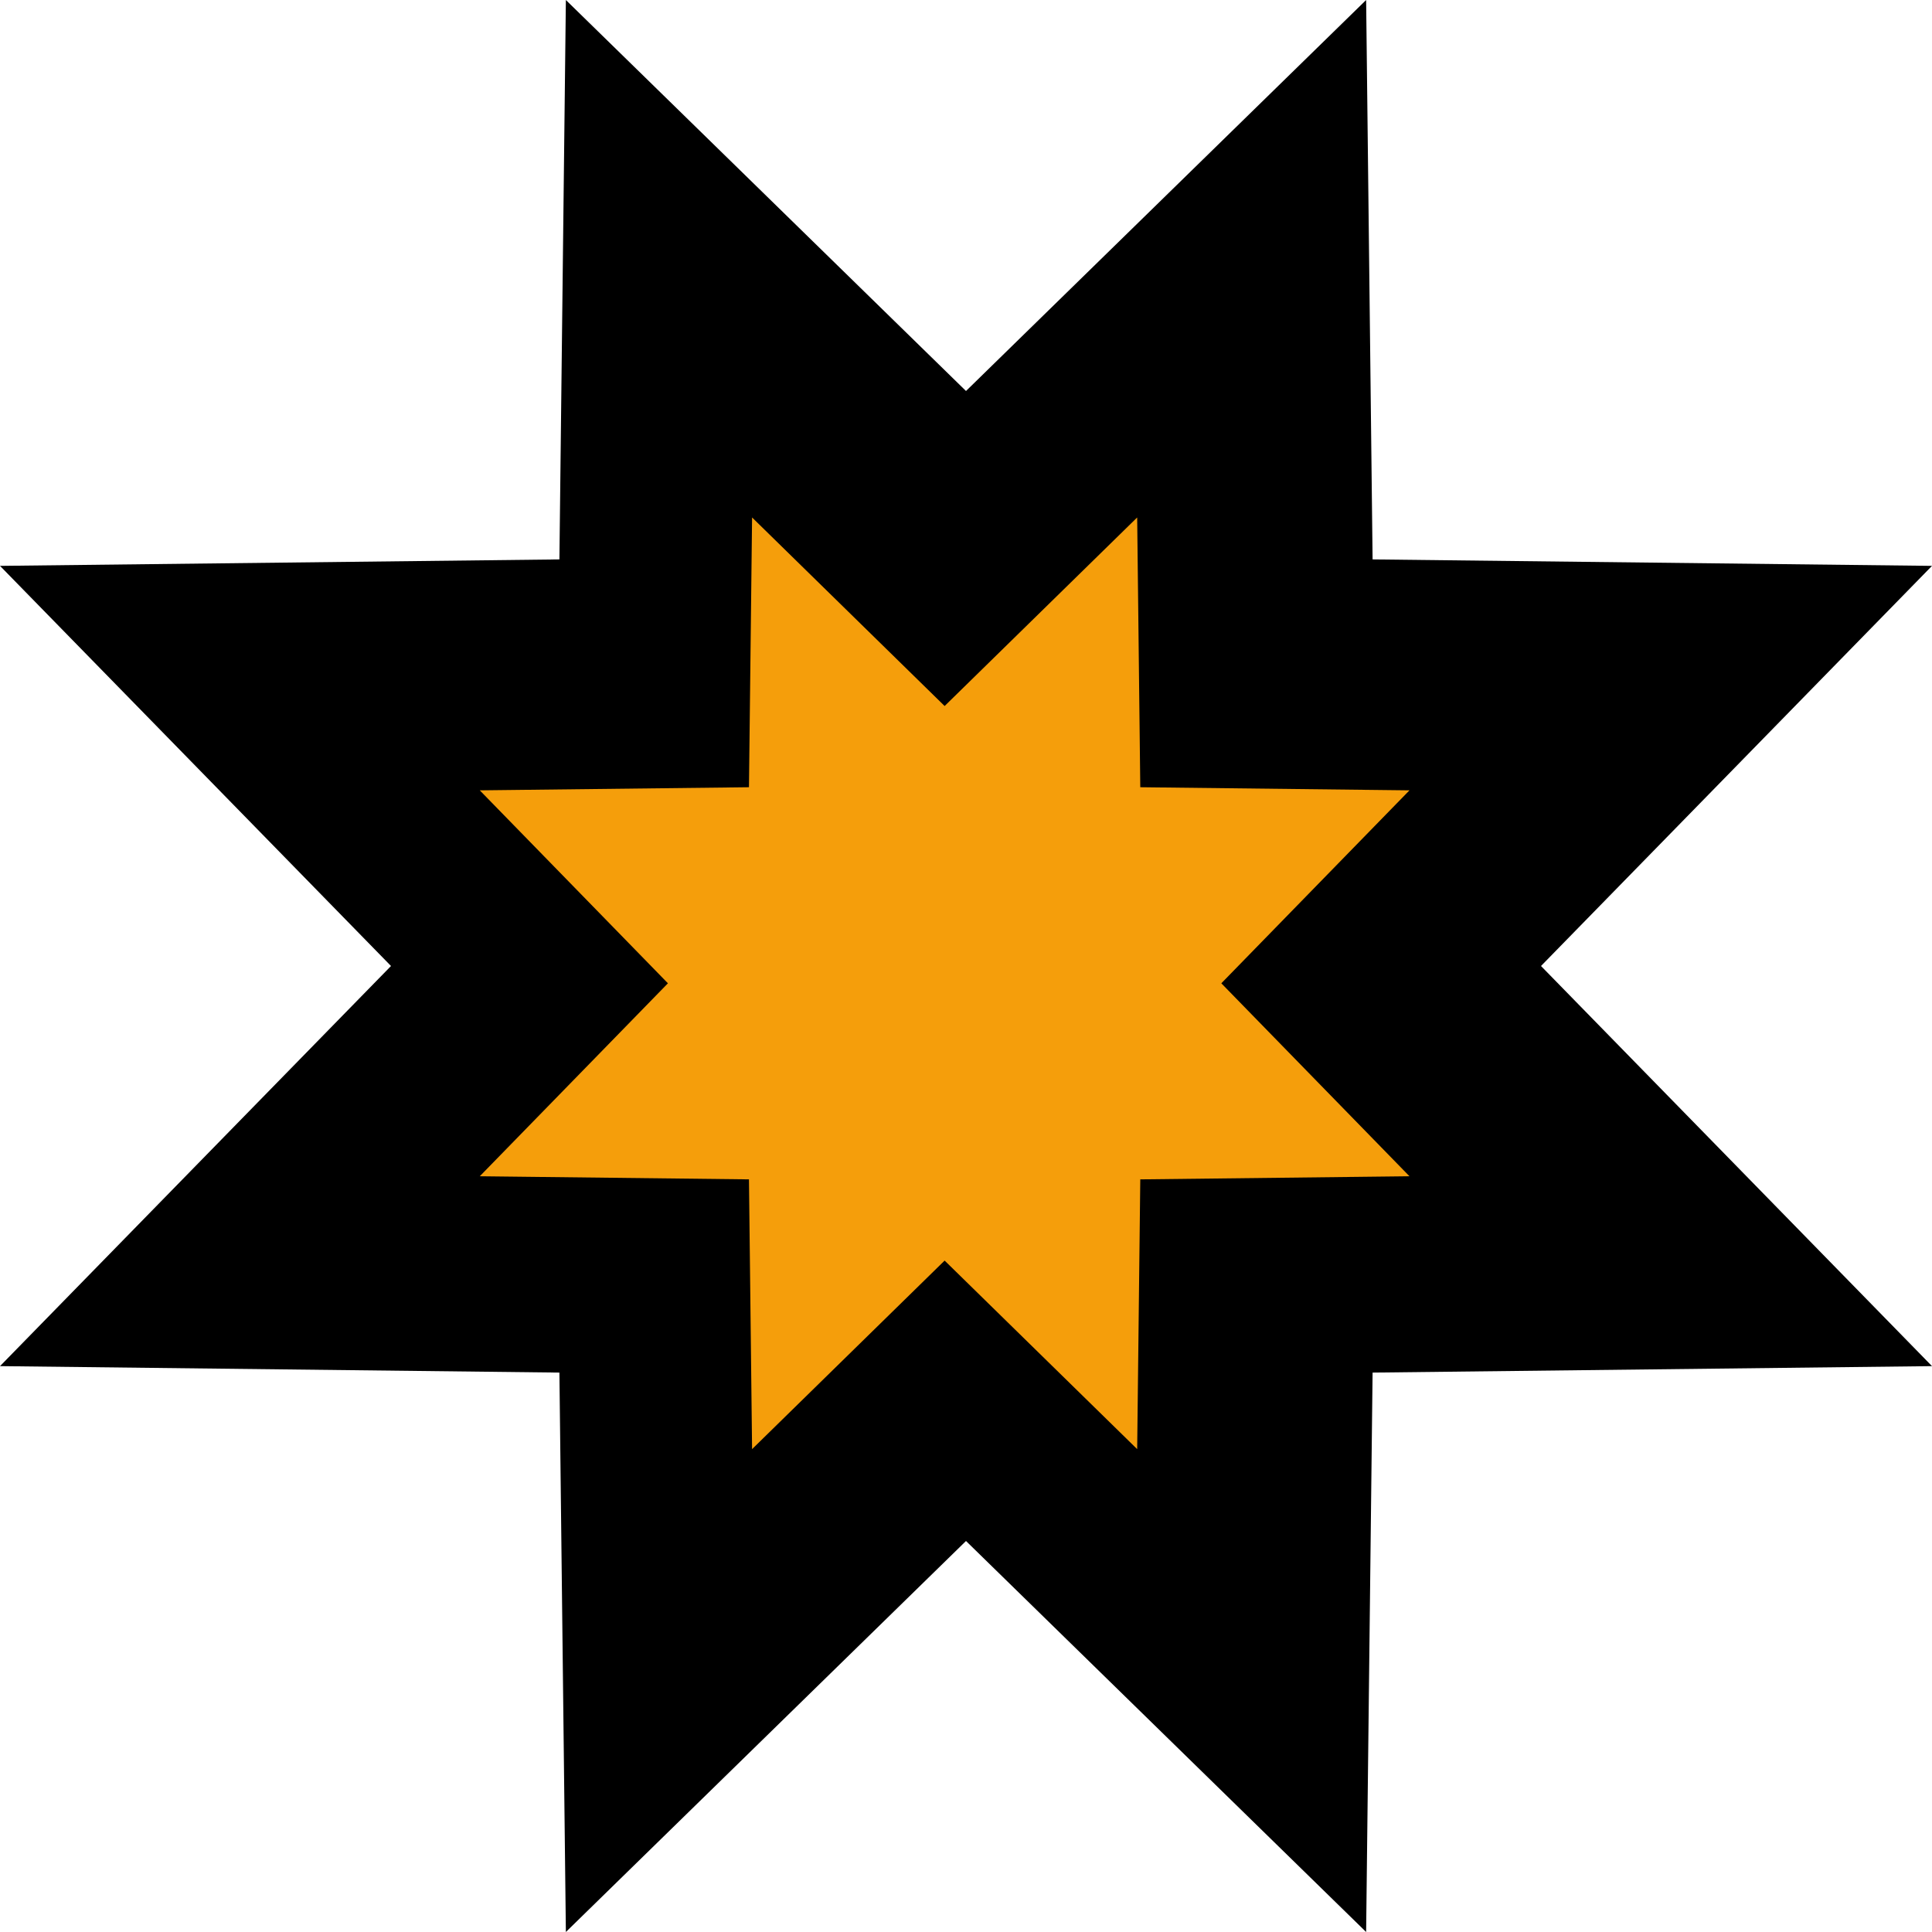 <svg width="360" height="360" viewBox="0 0 360 360" fill="none" xmlns="http://www.w3.org/2000/svg">
<path fill-rule="evenodd" clip-rule="evenodd" d="M180 287.143L105.442 360L104.238 255.762L0 254.558L72.857 180L0 105.442L104.238 104.238L105.442 0L180 72.857L254.558 0L255.762 104.238L360 105.442L287.143 180L360 254.558L255.762 255.762L254.558 360L180 287.143Z" fill="black"/>
<path fill-rule="evenodd" clip-rule="evenodd" d="M176.017 234.891L140.139 270.025L139.559 219.758L89.398 219.178L124.458 183.223L89.398 147.269L139.559 146.689L140.139 96.422L176.017 131.556L211.896 96.422L212.475 146.689L262.636 147.269L227.576 183.223L262.636 219.178L212.475 219.758L211.896 270.025L176.017 234.891Z" fill="#F59E0B"/>
</svg>
